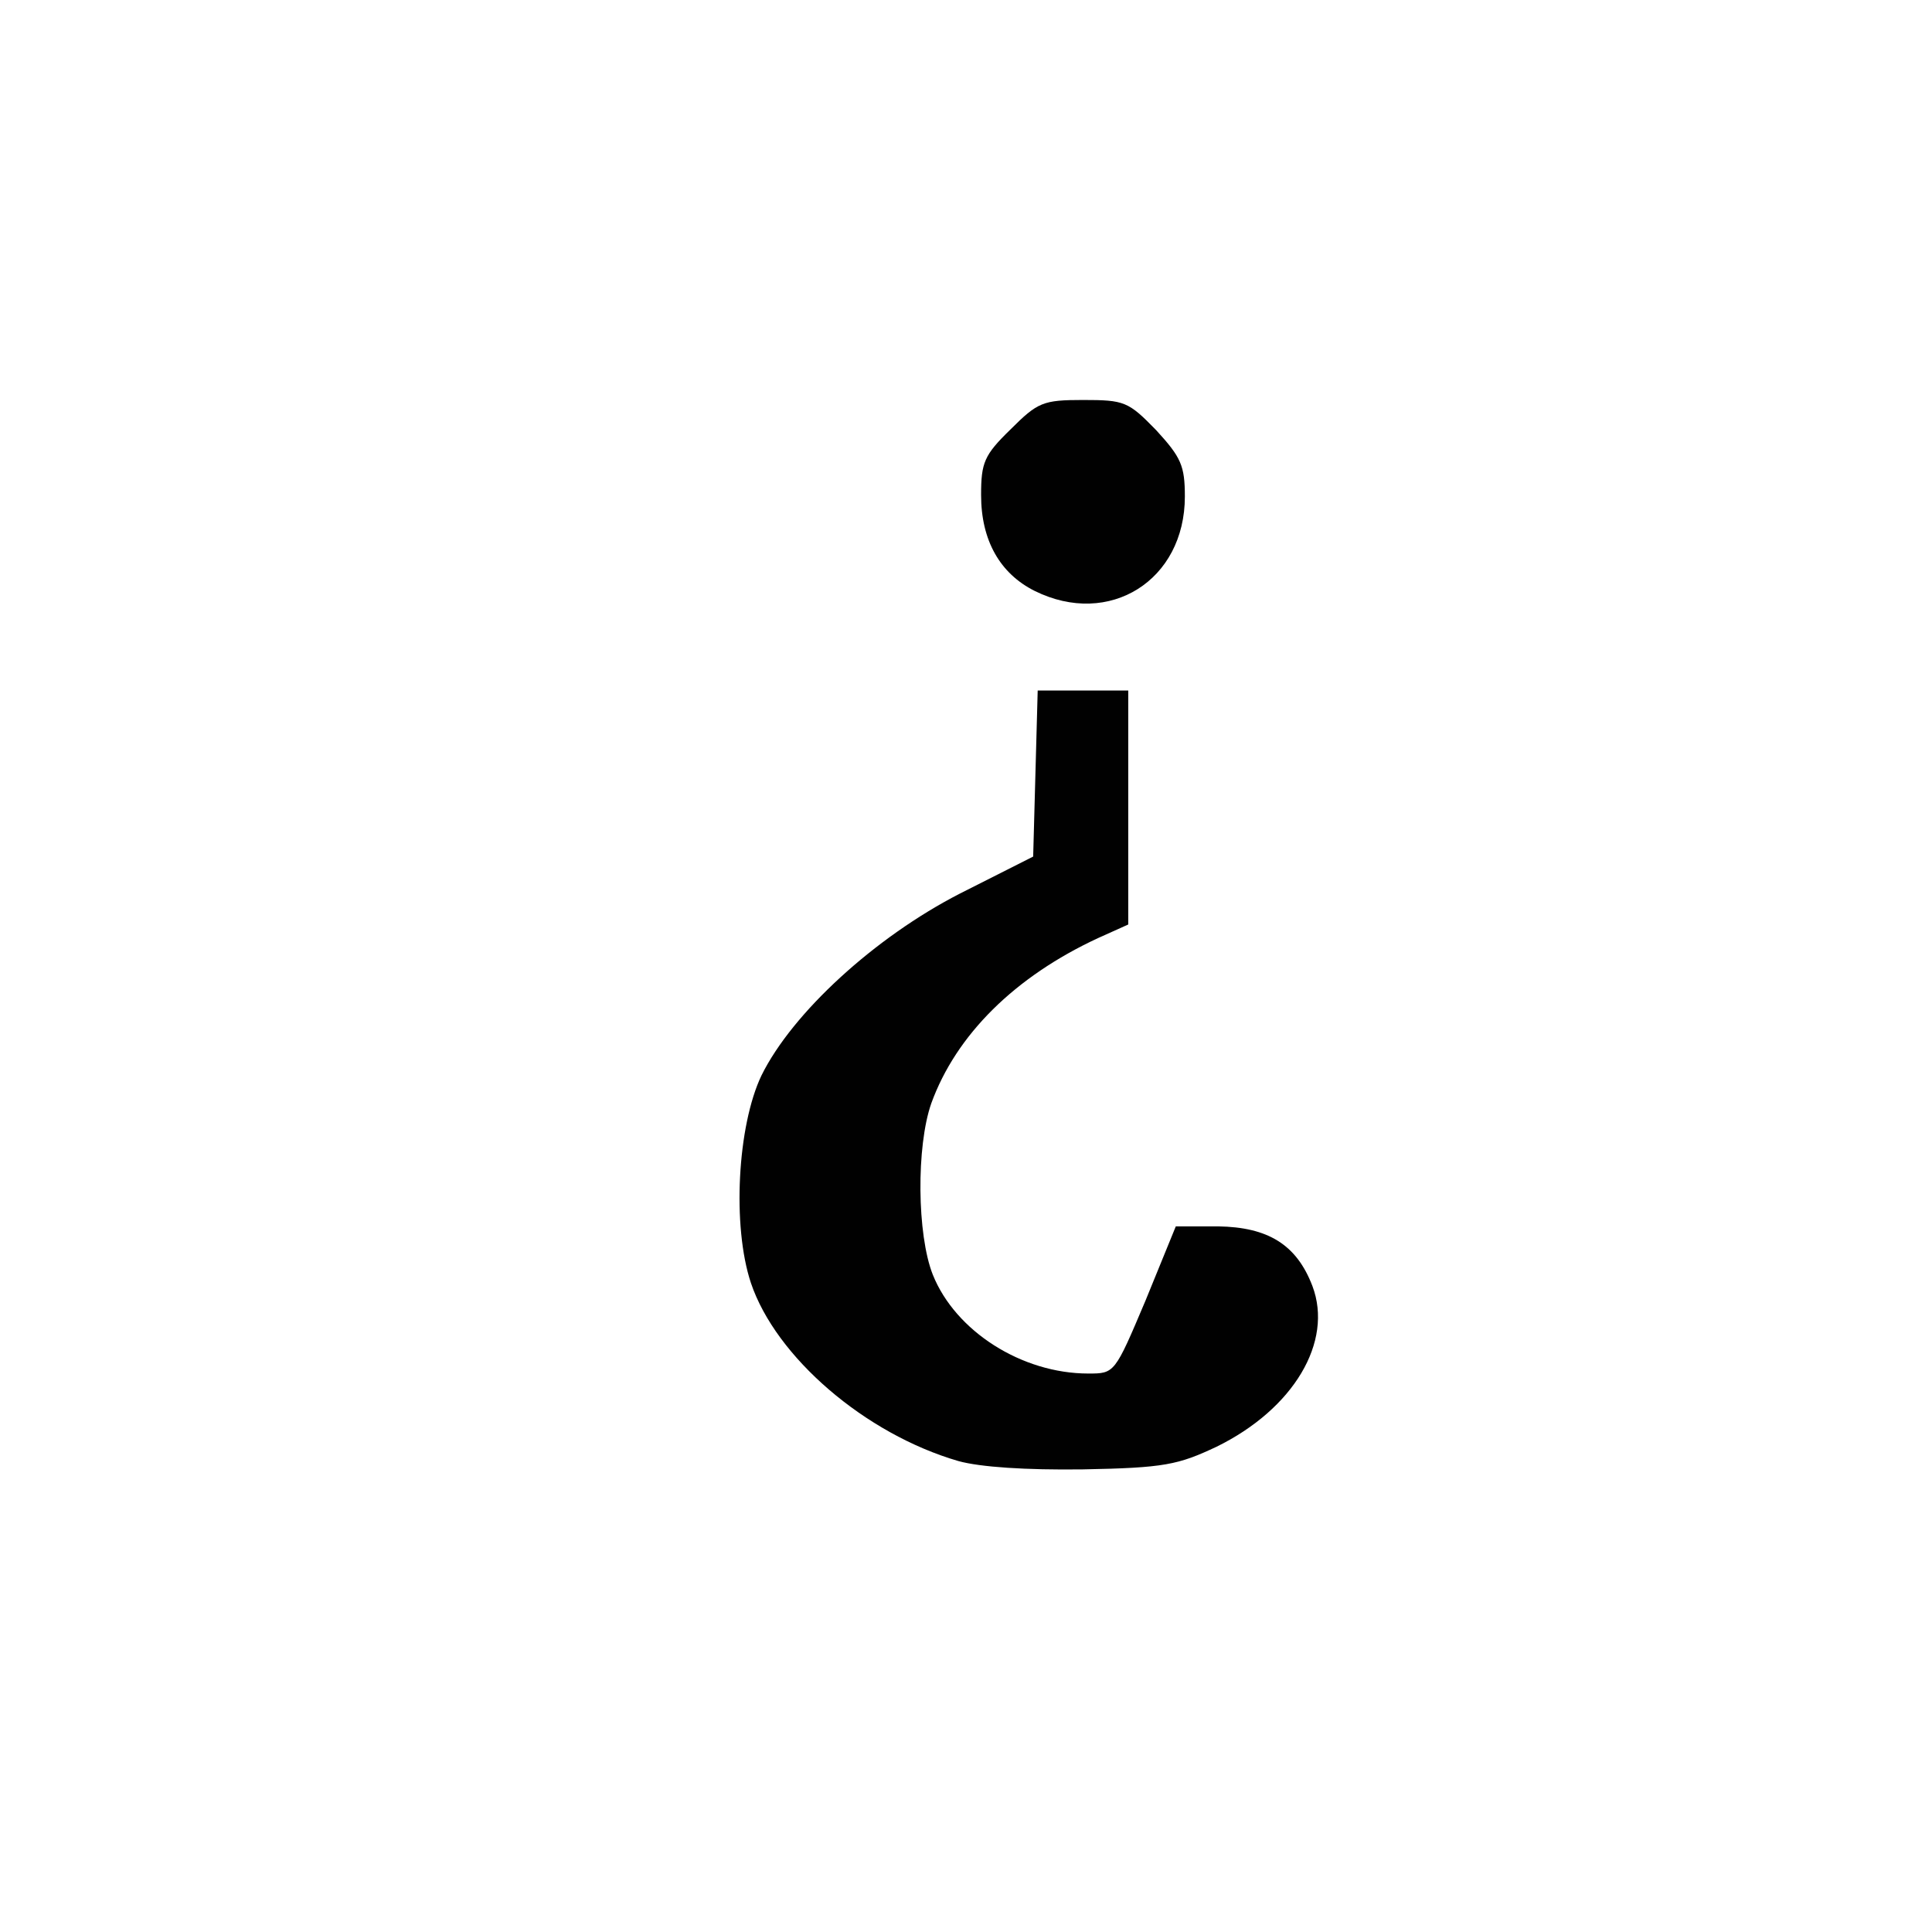 <!DOCTYPE svg PUBLIC "-//W3C//DTD SVG 20010904//EN" "http://www.w3.org/TR/2001/REC-SVG-20010904/DTD/svg10.dtd">
<svg version="1.0" xmlns="http://www.w3.org/2000/svg" width="256px" height="256px" viewBox="0 0 2560 2560" preserveAspectRatio="xMidYMid meet"><g fill="#010101" stroke="none">
 <path d="M1270 1936 c-124 -36 -242 -138 -275 -236 -25 -75 -18 -208 14 -275 41 -83 150 -183 263 -241 l97 -49 3 -110 3 -110 60 0 60 0 0 155 0 155 -40 18 c-110 51 -188 128 -221 219 -20 57 -19 174 2 227 30 75 118 131 206 131 35 0 35 0 76 -97 l40 -98 56 0 c66 1 104 24 125 79 28 74 -25 163 -127 213 -51 24 -69 28 -177 30 -76 1 -136 -3 -165 -11z"/>
 <path d="M1371 783 c-46 -23 -71 -67 -71 -127 0 -43 4 -53 39 -87 36 -36 43 -39 96 -39 55 0 60 2 97 40 33 36 38 47 38 88 0 111 -100 174 -199 125z"/>
 </g>

</svg>